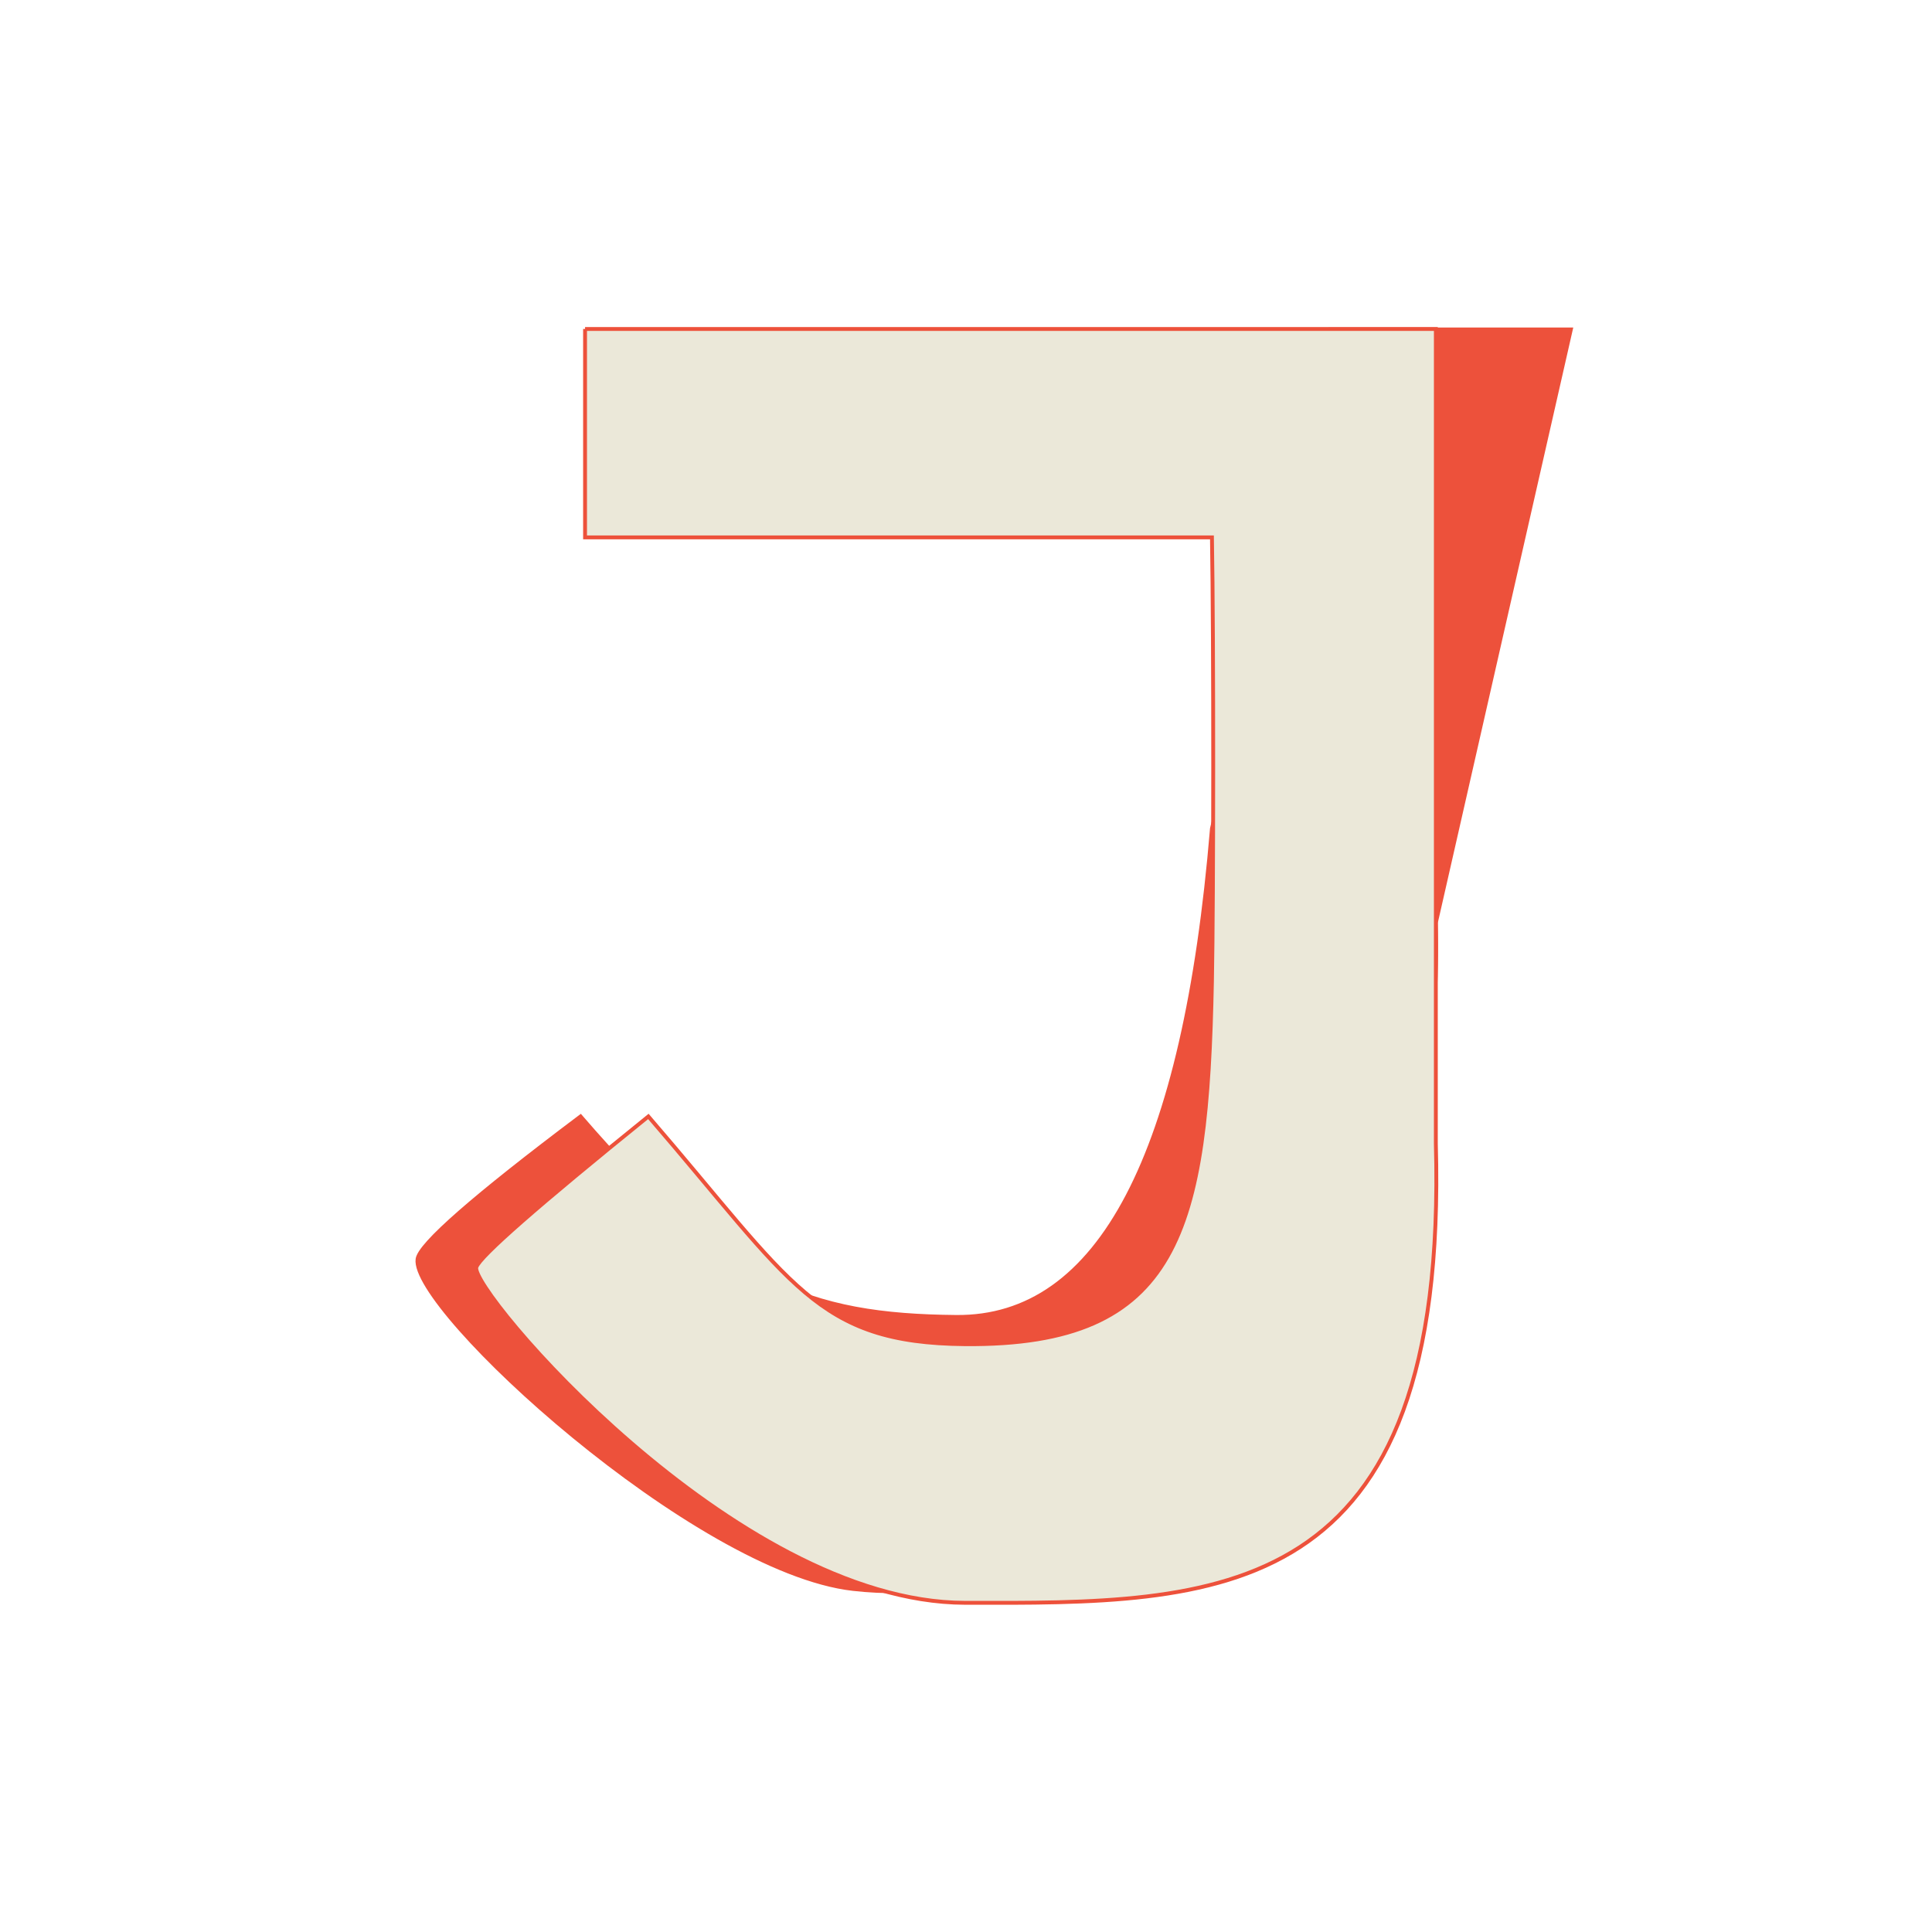 <svg cache-id="138c69a6b9454bb98331795bb680b261" id="eBLkTCrf2Pu1" xmlns="http://www.w3.org/2000/svg" xmlns:xlink="http://www.w3.org/1999/xlink" viewBox="0 0 300 300" shape-rendering="geometricPrecision" text-rendering="geometricPrecision" style="background-color:transparent"><path d="M162.083,38.412h37.412l-20.963,92.12c1.979,71.994-51.6,107.879-90.509,103.453-24.442-2.781-68.667-43.354-67.611-51.212q.466-3.471,25.314-22.155c22.378,25.935,35.275,30.926,58.343,31.132q33.358.298,39.697-75.84l18.317-77.497Z" transform="translate(44.426 12.742)" fill="#ed513b" stroke="#ed513b" stroke-width="0.6"/><path d="M46.421,38.338h132.11v126.475c1.979,71.994-33.968,71.415-73.128,71.329-35.887-.078-77.003-48.775-75.862-52.118q.857-2.514,26.711-23.407c22.378,25.935,26.084,35.159,49.151,35.365c33.358.298,37.604-17.589,38.362-56.344.25-12.781.274-52.935,0-68.932h-97.344v-32.368Z" transform="translate(44.426 12.742)" fill="#ebe8d9" stroke="#ed513b" stroke-width="0.6"/></svg>

